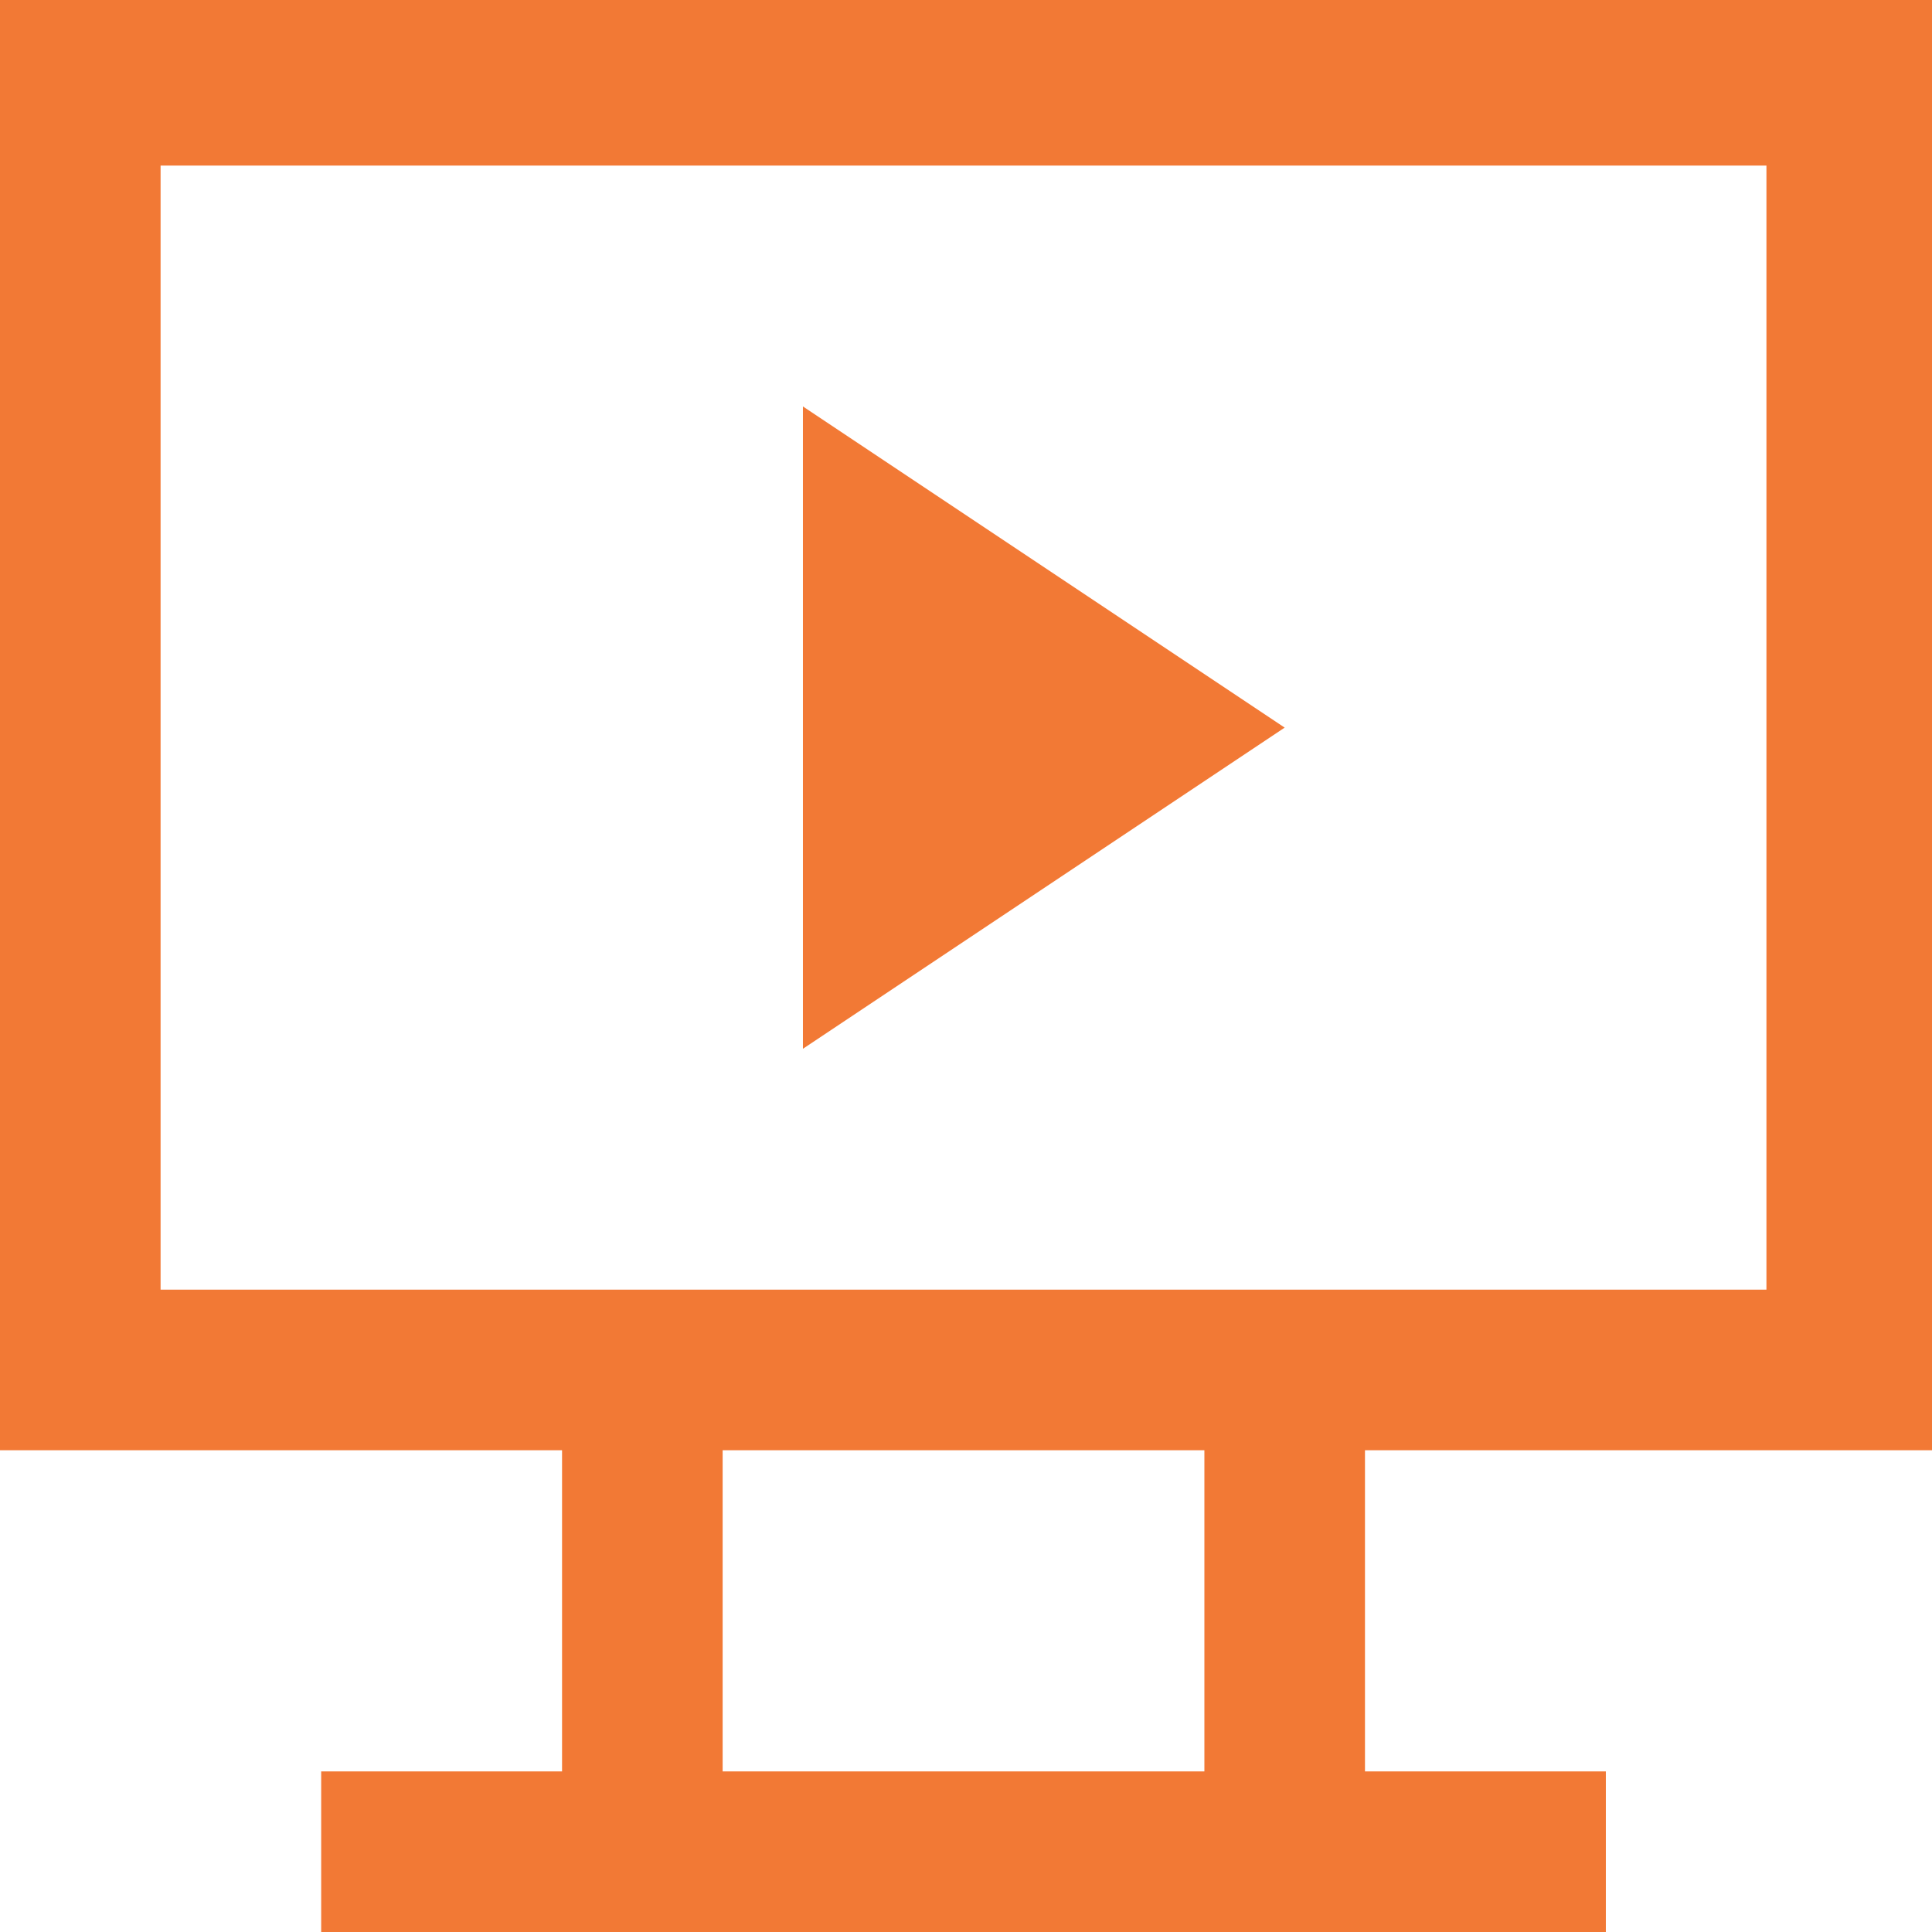 <?xml version="1.0" encoding="UTF-8"?>
<svg xmlns="http://www.w3.org/2000/svg" xmlns:xlink="http://www.w3.org/1999/xlink" width="24.062pt" height="24.062pt" viewBox="0 0 24.062 24.062" version="1.1">
<g id="surface1">
<path style=" stroke:none;fill-rule:nonzero;fill:rgb(94.902%,47.451%,20.784%);fill-opacity:1;" d="M 0 0 L 0 18.062 L 7 18.062 L 7 22.062 L 4 22.062 L 4 24.062 L 20 24.062 L 20 22.062 L 17 22.062 L 17 18.062 L 24.062 18.062 L 24.062 0 Z M 2 2.062 L 22 2.062 L 22 16.062 L 2 16.062 Z M 10 5.062 L 10 13.062 L 16 9.062 Z M 9 18.062 L 15 18.062 L 15 22.062 L 9 22.062 Z M 9 18.062 "/>
</g>
</svg>
